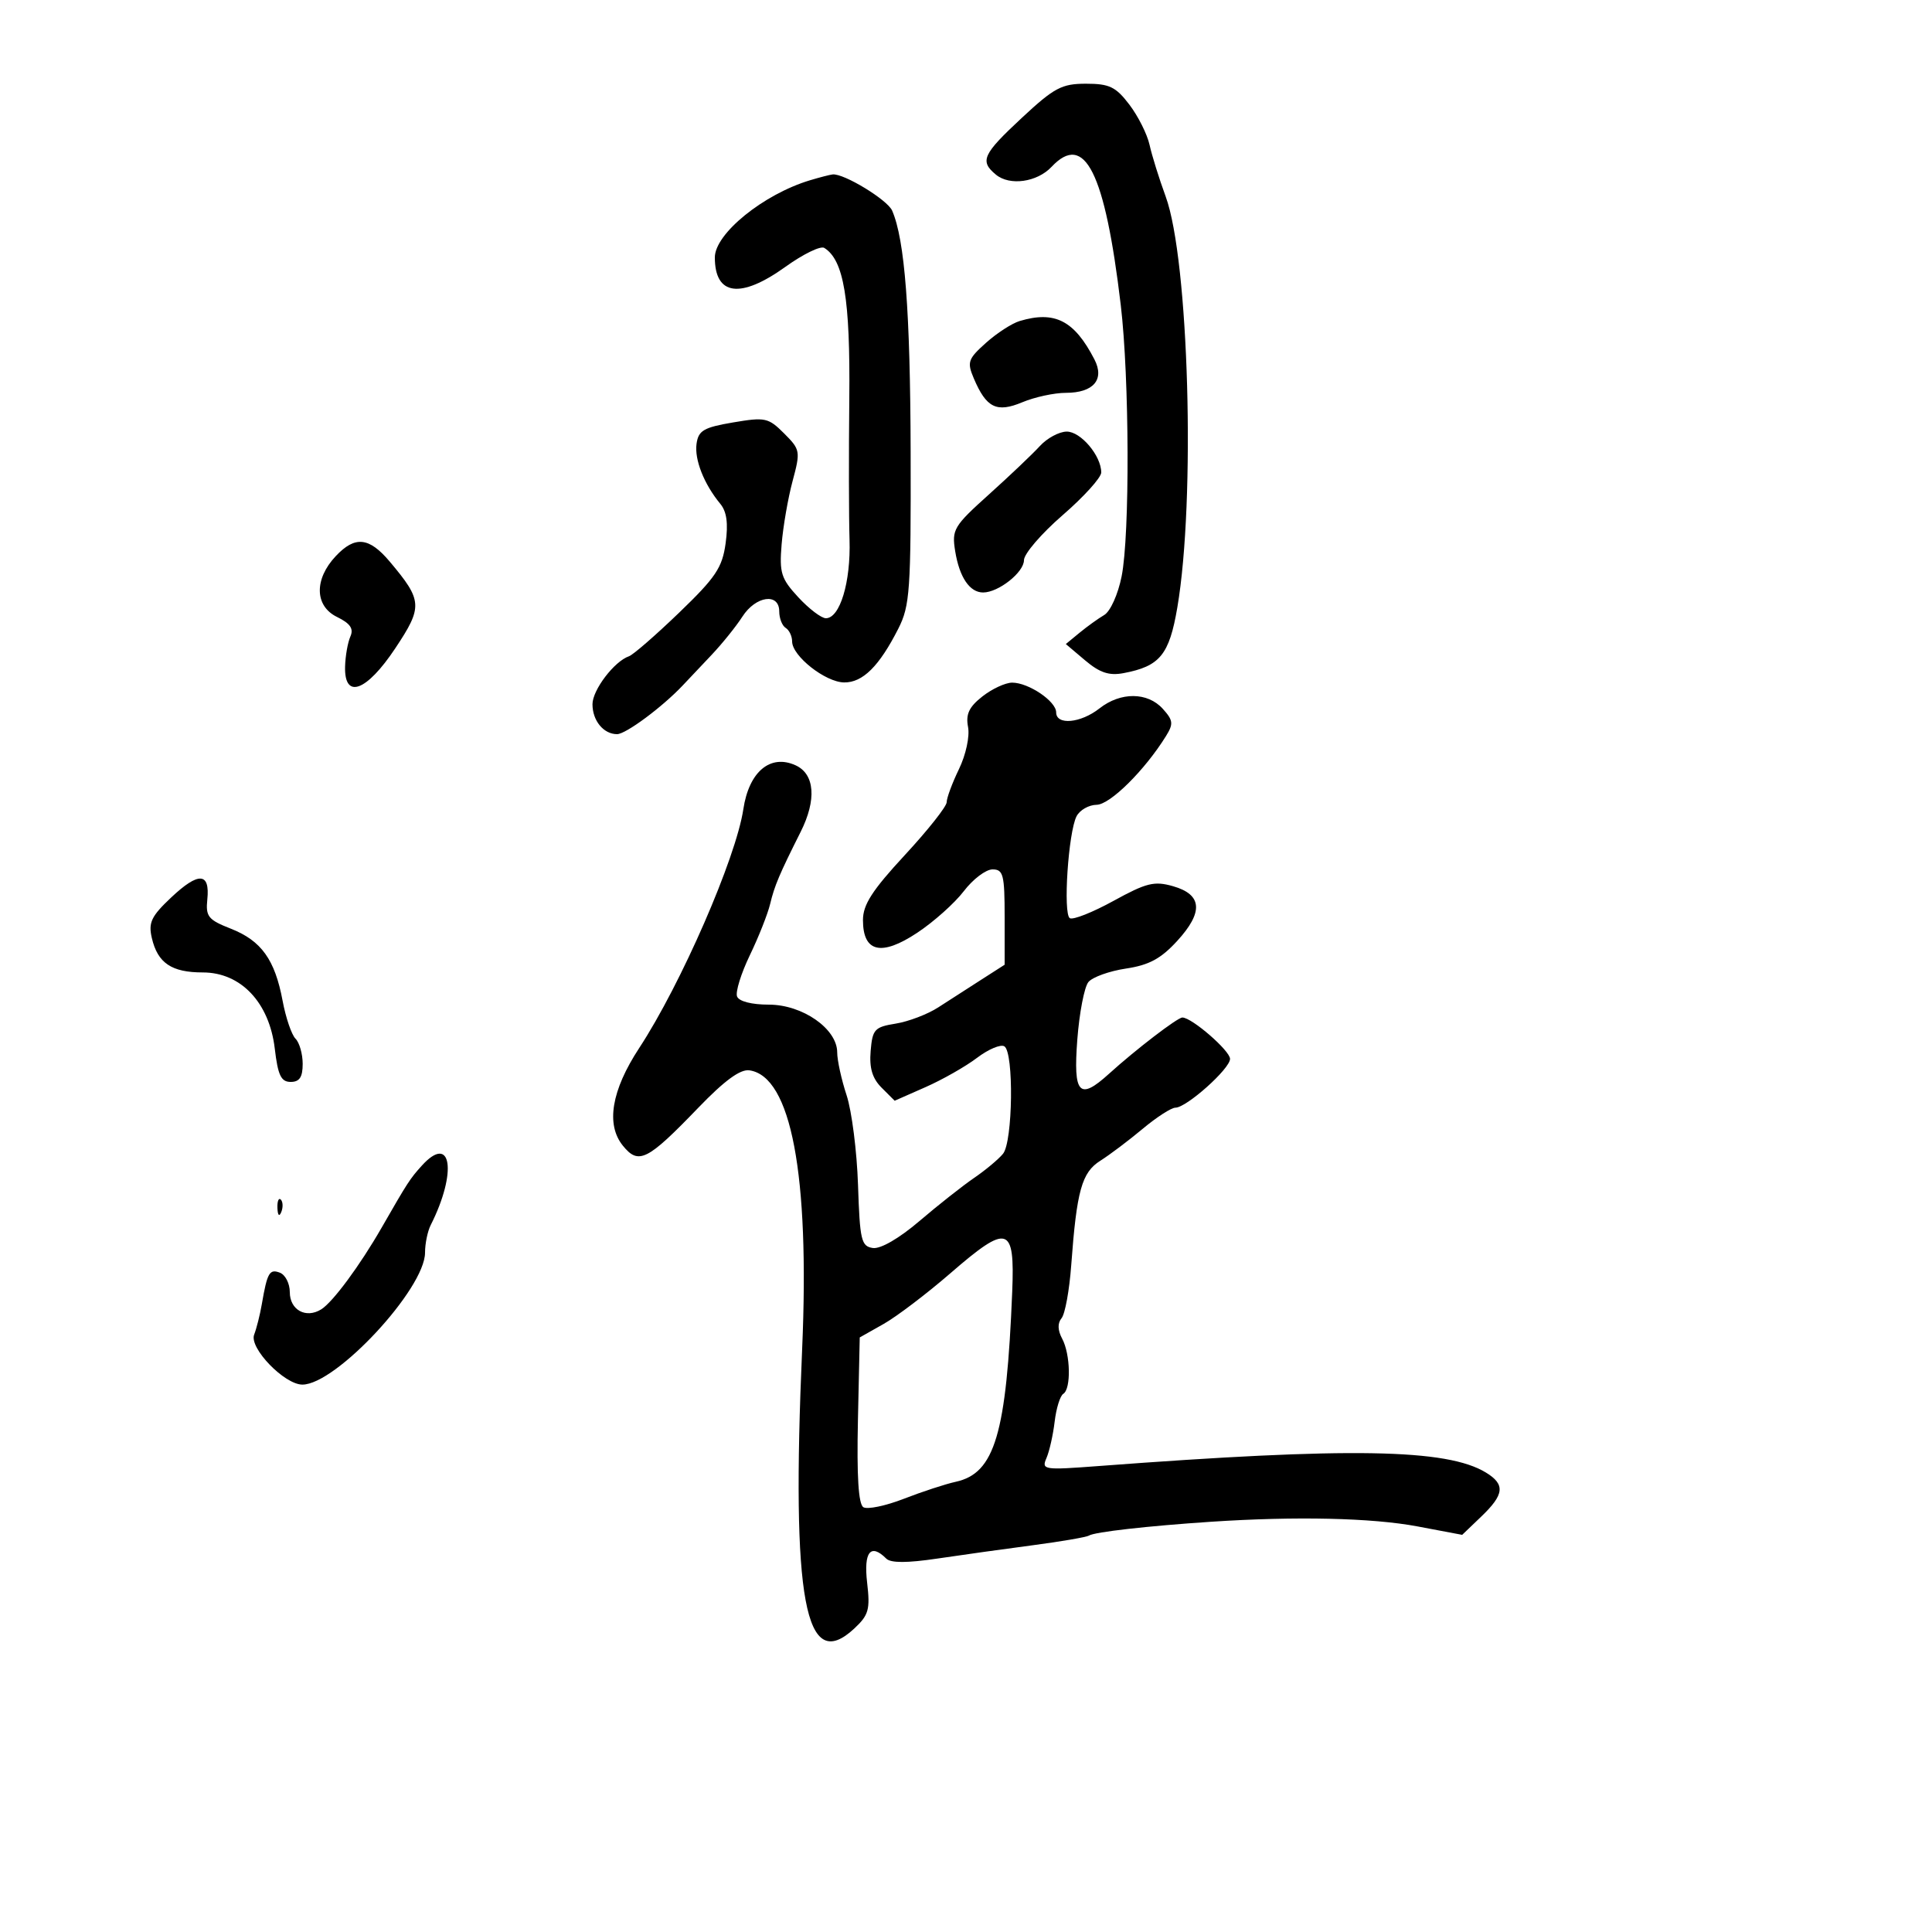 <svg xmlns="http://www.w3.org/2000/svg" width="300" height="300" viewBox="0 0 300 300" version="1.1">
  <defs/>
  <path d="M152.546,108.143 C154.044,106.964 156.125,106 157.17,106 C159.72,106 164,108.892 164,110.615 C164,112.649 167.801,112.302 170.727,110 C174.002,107.424 178.191,107.448 180.551,110.056 C182.176,111.852 182.239,112.389 181.048,114.306 C177.751,119.615 172.379,124.936 170.285,124.967 C169.067,124.985 167.664,125.787 167.167,126.75 C165.886,129.23 165.049,141.912 166.122,142.575 C166.613,142.879 169.665,141.67 172.904,139.889 C178.015,137.08 179.238,136.778 182.147,137.609 C186.692,138.907 186.898,141.63 182.788,146.113 C180.261,148.87 178.419,149.862 174.832,150.399 C172.264,150.784 169.644,151.724 169.009,152.489 C168.374,153.254 167.598,157.282 167.283,161.44 C166.642,169.914 167.58,170.93 172.189,166.75 C176.339,162.986 182.84,158 183.597,158 C185.063,158 191,163.152 191,164.424 C191,165.957 184.235,172 182.519,172 C181.881,172 179.591,173.479 177.43,175.286 C175.268,177.093 172.314,179.319 170.866,180.233 C167.972,182.058 167.193,184.858 166.336,196.5 C166.053,200.35 165.38,204.034 164.841,204.686 C164.197,205.465 164.228,206.558 164.931,207.87 C166.229,210.297 166.339,215.672 165.106,216.435 C164.614,216.739 164.012,218.678 163.767,220.744 C163.523,222.81 162.95,225.36 162.493,226.41 C161.699,228.237 162.055,228.291 170.581,227.647 C209.648,224.698 224.693,224.953 230.75,228.667 C233.752,230.507 233.586,232.064 230.023,235.478 L227.047,238.33 L220.144,237.027 C213.055,235.69 201.216,235.422 188,236.301 C178.187,236.954 170.002,237.881 169.093,238.442 C168.693,238.69 164.796,239.362 160.433,239.936 C156.07,240.51 149.382,241.444 145.571,242.011 C140.856,242.713 138.316,242.716 137.621,242.021 C135.19,239.59 134.091,240.968 134.647,245.75 C135.134,249.931 134.895,250.784 132.651,252.877 C124.997,260.011 122.86,248.534 124.559,209.413 C125.731,182.402 122.841,167.14 116.374,166.201 C114.946,165.994 112.507,167.78 108.408,172.035 C100.506,180.237 99.158,180.913 96.717,177.899 C94.056,174.612 94.941,169.318 99.251,162.746 C105.733,152.862 114.286,133.245 115.425,125.651 C116.298,119.829 119.612,117.046 123.541,118.837 C126.522,120.195 126.826,124.195 124.326,129.169 C121.026,135.738 120.262,137.541 119.594,140.343 C119.221,141.906 117.801,145.496 116.438,148.32 C115.076,151.145 114.181,154.028 114.449,154.728 C114.743,155.494 116.709,156 119.392,156 C124.622,156 130,159.757 130,163.411 C130,164.639 130.657,167.636 131.46,170.072 C132.262,172.507 133.061,178.775 133.233,184 C133.517,192.598 133.736,193.527 135.538,193.789 C136.738,193.963 139.612,192.299 142.776,189.599 C145.662,187.135 149.48,184.123 151.261,182.905 C153.043,181.687 155.063,179.999 155.75,179.154 C157.278,177.277 157.45,163.396 155.957,162.473 C155.383,162.119 153.471,162.925 151.707,164.264 C149.943,165.604 146.345,167.65 143.711,168.811 L138.922,170.922 L136.904,168.904 C135.452,167.452 134.972,165.853 135.193,163.205 C135.474,159.83 135.8,159.475 139.095,158.944 C141.072,158.626 144.035,157.496 145.679,156.433 C147.323,155.37 150.318,153.443 152.334,152.151 L156,149.802 L156,142.401 C156,135.822 155.791,135 154.119,135 C153.084,135 151.078,136.52 149.661,138.378 C148.244,140.235 144.985,143.146 142.418,144.846 C136.842,148.54 134,147.871 134,142.864 C134,140.477 135.44,138.242 140.5,132.777 C144.075,128.916 147,125.221 147,124.566 C147,123.911 147.858,121.599 148.907,119.428 C149.987,117.193 150.599,114.354 150.318,112.883 C149.939,110.902 150.468,109.777 152.546,108.143 Z M125.764,27.996 C127.269,27.543 128.855,27.133 129.29,27.086 C131.017,26.898 137.801,31.023 138.533,32.707 C140.497,37.223 141.347,48.305 141.403,70.113 C141.458,91.698 141.294,94.059 139.492,97.613 C136.532,103.45 133.96,106.004 131.076,105.968 C128.164,105.933 123,101.865 123,99.607 C123,98.788 122.55,97.84 122,97.5 C121.45,97.16 121,96.009 121,94.941 C121,92.008 117.352,92.523 115.278,95.75 C114.306,97.263 112.158,99.932 110.505,101.682 C108.852,103.433 106.825,105.578 106,106.45 C102.814,109.816 97.171,114 95.818,114 C93.721,114 92,111.905 92,109.352 C92,107.136 95.387,102.686 97.671,101.902 C98.315,101.681 101.819,98.635 105.456,95.133 C111.137,89.665 112.155,88.145 112.674,84.365 C113.097,81.277 112.85,79.447 111.845,78.232 C109.317,75.173 107.813,71.363 108.161,68.899 C108.45,66.85 109.278,66.368 113.824,65.597 C118.816,64.75 119.311,64.857 121.754,67.299 C124.272,69.817 124.316,70.065 123.072,74.702 C122.364,77.341 121.599,81.75 121.372,84.5 C121.003,88.959 121.284,89.851 123.965,92.75 C125.619,94.537 127.543,96 128.242,96 C130.428,96 132.121,90.383 131.915,83.812 C131.806,80.341 131.789,70.488 131.878,61.917 C132.037,46.437 131.03,40.373 127.989,38.493 C127.416,38.139 124.709,39.459 121.972,41.425 C114.989,46.441 111,45.914 111,39.974 C111,36.289 118.54,30.171 125.764,27.996 Z M158.682,18.288 C163.701,13.618 164.863,13 168.631,13 C172.271,13 173.262,13.478 175.371,16.25 C176.731,18.038 178.141,20.85 178.505,22.5 C178.868,24.15 179.991,27.75 181.001,30.5 C184.61,40.331 185.668,77.615 182.812,94.344 C181.558,101.69 180.103,103.461 174.448,104.526 C172.221,104.946 170.766,104.461 168.5,102.545 L165.5,100.008 L167.631,98.254 C168.804,97.289 170.529,96.048 171.465,95.496 C172.417,94.934 173.606,92.294 174.165,89.496 C175.456,83.037 175.378,58.698 174.029,47.345 C171.579,26.718 168.431,20.433 163.289,25.904 C161.038,28.299 156.783,28.895 154.639,27.115 C152.102,25.01 152.579,23.969 158.682,18.288 Z M147.586,197.703 C143.907,200.891 139.233,204.44 137.199,205.588 L133.5,207.676 L133.219,220.51 C133.028,229.226 133.299,233.567 134.064,234.04 C134.683,234.422 137.51,233.834 140.345,232.732 C143.18,231.629 146.809,230.441 148.409,230.091 C154.477,228.764 156.282,222.677 157.178,200.525 C157.592,190.284 156.512,189.966 147.586,197.703 Z M65.494,181.007 C70.112,175.904 71.029,182.019 66.877,190.236 C66.395,191.191 66,193.111 66,194.502 C66,200.111 52.167,215 46.955,215 C44.168,215 38.667,209.309 39.463,207.249 C39.836,206.287 40.372,204.15 40.657,202.5 C41.498,197.61 41.847,197.004 43.462,197.624 C44.308,197.948 45,199.305 45,200.638 C45,203.417 47.513,204.792 49.886,203.312 C51.689,202.187 55.889,196.504 59.27,190.614 C63.315,183.566 63.662,183.031 65.494,181.007 Z M161.464,69.268 C162.584,68.041 164.461,67.028 165.635,67.018 C167.814,67 171,70.769 171,73.366 C171,74.156 168.3,77.141 165,80 C161.7,82.859 159,86.002 159,86.984 C159,88.871 155.044,92 152.658,92 C150.574,92 148.979,89.644 148.322,85.596 C147.775,82.224 148.083,81.706 153.584,76.757 C156.798,73.866 160.343,70.496 161.464,69.268 Z M26.576,139.364 C30.828,135.353 32.625,135.448 32.193,139.66 C31.92,142.321 32.322,142.823 35.841,144.205 C40.576,146.065 42.688,149.007 43.884,155.406 C44.374,158.029 45.275,160.675 45.887,161.287 C46.499,161.899 47,163.66 47,165.2 C47,167.263 46.511,168 45.139,168 C43.644,168 43.158,166.985 42.666,162.825 C41.819,155.673 37.404,151 31.495,151 C26.639,151 24.483,149.545 23.578,145.658 C23.018,143.256 23.483,142.281 26.576,139.364 Z M52.132,86.36 C55.131,83.167 57.31,83.391 60.534,87.223 C65.615,93.262 65.675,94.21 61.376,100.673 C56.902,107.4 53.44,108.655 53.584,103.5 C53.63,101.85 54,99.753 54.406,98.839 C54.949,97.619 54.396,96.812 52.323,95.796 C48.85,94.094 48.766,89.943 52.132,86.36 Z M158.329,49.85 C163.793,48.213 166.824,49.769 169.944,55.814 C171.558,58.941 169.793,61 165.5,61 C163.709,61 160.674,61.656 158.755,62.458 C154.755,64.129 153.157,63.343 151.205,58.742 C150.14,56.231 150.31,55.738 153.096,53.242 C154.78,51.734 157.134,50.207 158.329,49.85 Z M43.079,187.583 C43.036,186.529 43.272,185.939 43.604,186.271 C43.936,186.603 43.972,187.466 43.683,188.188 C43.364,188.985 43.127,188.748 43.079,187.583 Z"/>
</svg>

